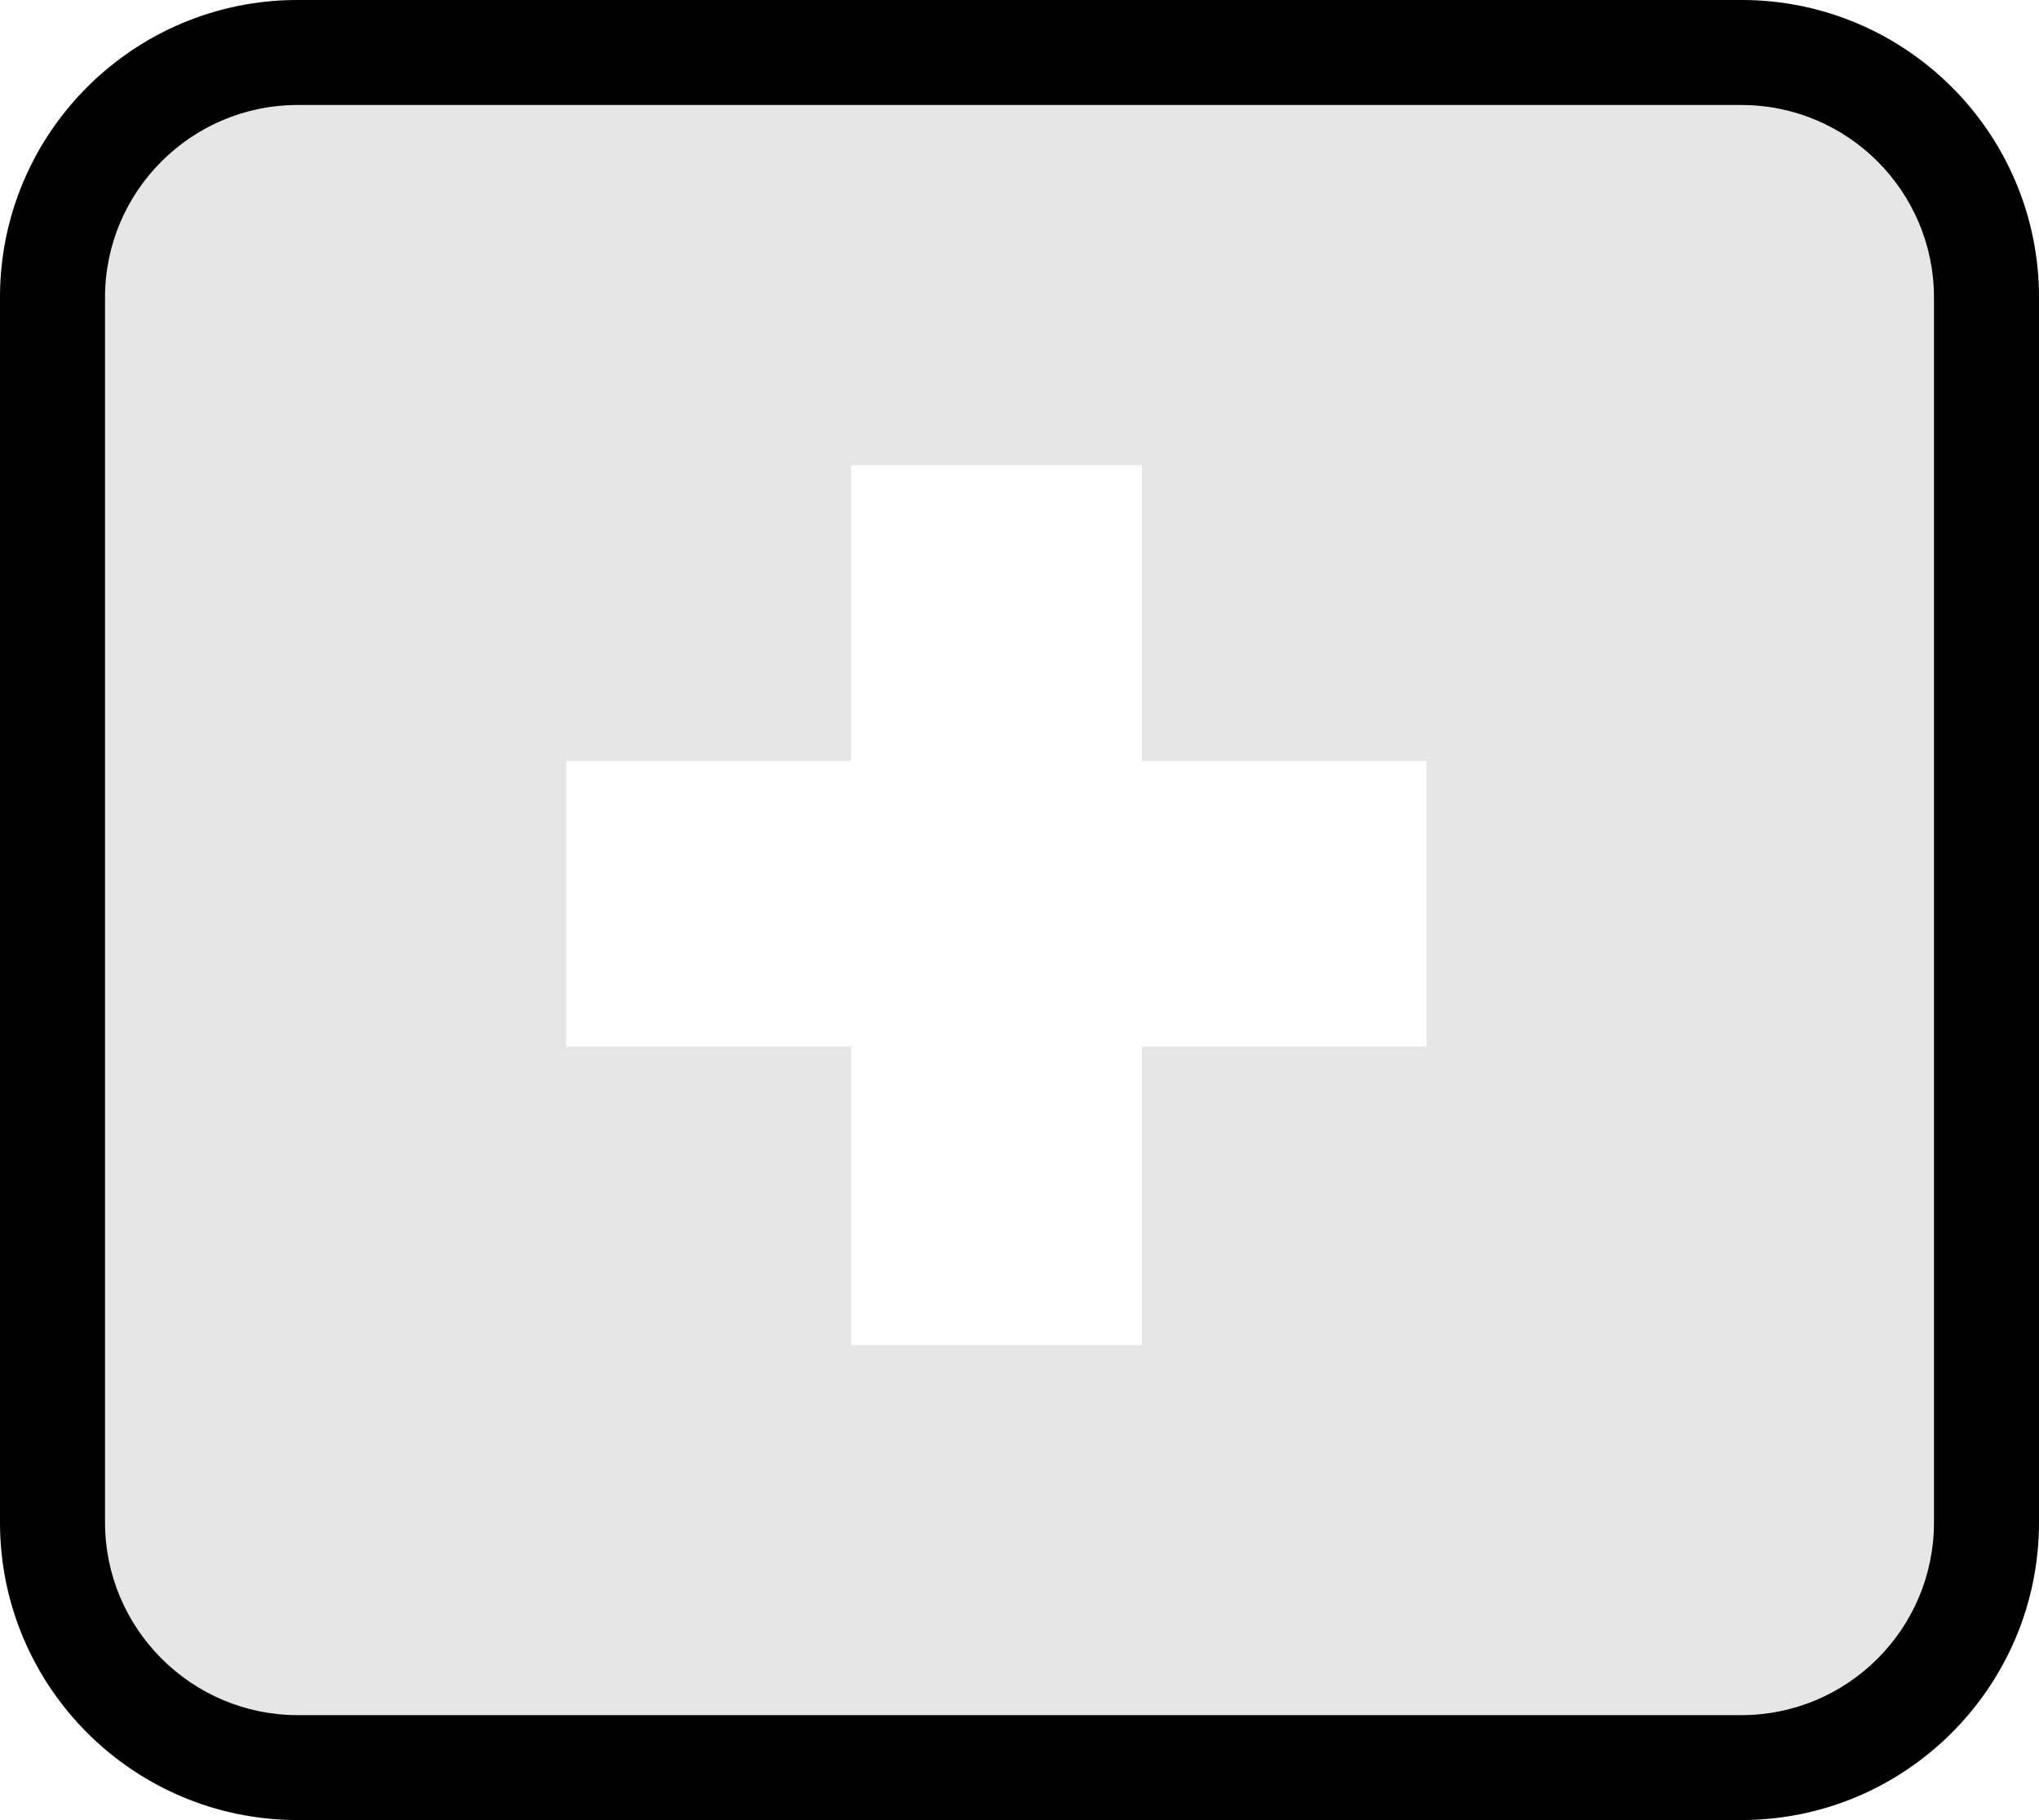 <?xml version="1.0" encoding="utf-8"?>
<!-- Generator: Adobe Illustrator 16.0.0, SVG Export Plug-In . SVG Version: 6.00 Build 0)  -->
<!DOCTYPE svg PUBLIC "-//W3C//DTD SVG 1.1//EN" "http://www.w3.org/Graphics/SVG/1.1/DTD/svg11.dtd">
<svg version="1.1"
	 id="svg12553" xmlns:dc="http://purl.org/dc/elements/1.1/" xmlns:cc="http://creativecommons.org/ns#" xmlns:rdf="http://www.w3.org/1999/02/22-rdf-syntax-ns#" xmlns:svg="http://www.w3.org/2000/svg" xmlns:sodipodi="http://sodipodi.sourceforge.net/DTD/sodipodi-0.dtd" xmlns:inkscape="http://www.inkscape.org/namespaces/inkscape" inkscape:version="0.92.2 5c3e80d, 2017-08-06" sodipodi:docname="SEQ3.svg"
	 xmlns="http://www.w3.org/2000/svg" xmlns:xlink="http://www.w3.org/1999/xlink" x="0px" y="0px" width="19.415px"
	 height="17.334px" viewBox="0 0 19.415 17.334" enable-background="new 0 0 19.415 17.334" xml:space="preserve">
<path fill="#E6E6E6" d="M16.579-0.003H2.834C1.269-0.003,0,1.266,0,2.831v11.667c0,1.565,1.269,2.836,2.834,2.836h13.745
	c1.565,0,2.836-1.271,2.836-2.836V2.831C19.415,1.265,18.144-0.003,16.579-0.003z M13.583,9.968h-2.711v2.843H8.104V9.968H5.393
	v-2.72h2.711V4.43h2.768v2.818h2.711V9.968z"/>
<sodipodi:namedview  units="px" fit-margin-left="0" fit-margin-top="0" inkscape:cx="244.8342" inkscape:zoom="22.4" borderopacity="1.0" inkscape:cy="381.37052" id="base" pagecolor="#ffffff" showgrid="true" bordercolor="#666666" inkscape:window-height="1422" inkscape:window-maximized="0" inkscape:pageshadow="2" inkscape:window-y="18" inkscape:window-width="2560" inkscape:window-x="0" fit-margin-bottom="0" inkscape:document-units="mm" inkscape:pageopacity="0.0" fit-margin-right="0" inkscape:current-layer="layer1">
	<inkscape:grid  type="xygrid" originx="-20.373" originy="84.667" id="grid12870"></inkscape:grid>
</sodipodi:namedview>
<g>
	<path d="M16.581,1c1.012,0,1.834,0.822,1.834,1.834V14.5c0,1.013-0.822,1.835-1.834,1.835H2.834C1.823,16.334,1,15.511,1,14.499
		V2.833C1,1.822,1.823,1,2.834,1H16.581 M16.581,0H2.834C1.269,0,0,1.268,0,2.833v11.666c0,1.564,1.269,2.835,2.834,2.835h13.747
		c1.564,0,2.834-1.271,2.834-2.835V2.833C19.415,1.268,18.145,0,16.581,0L16.581,0z"/>
</g>
<rect x="-20.316" y="3.29" fill="none" width="19.315" height="9.689"/>
</svg>
